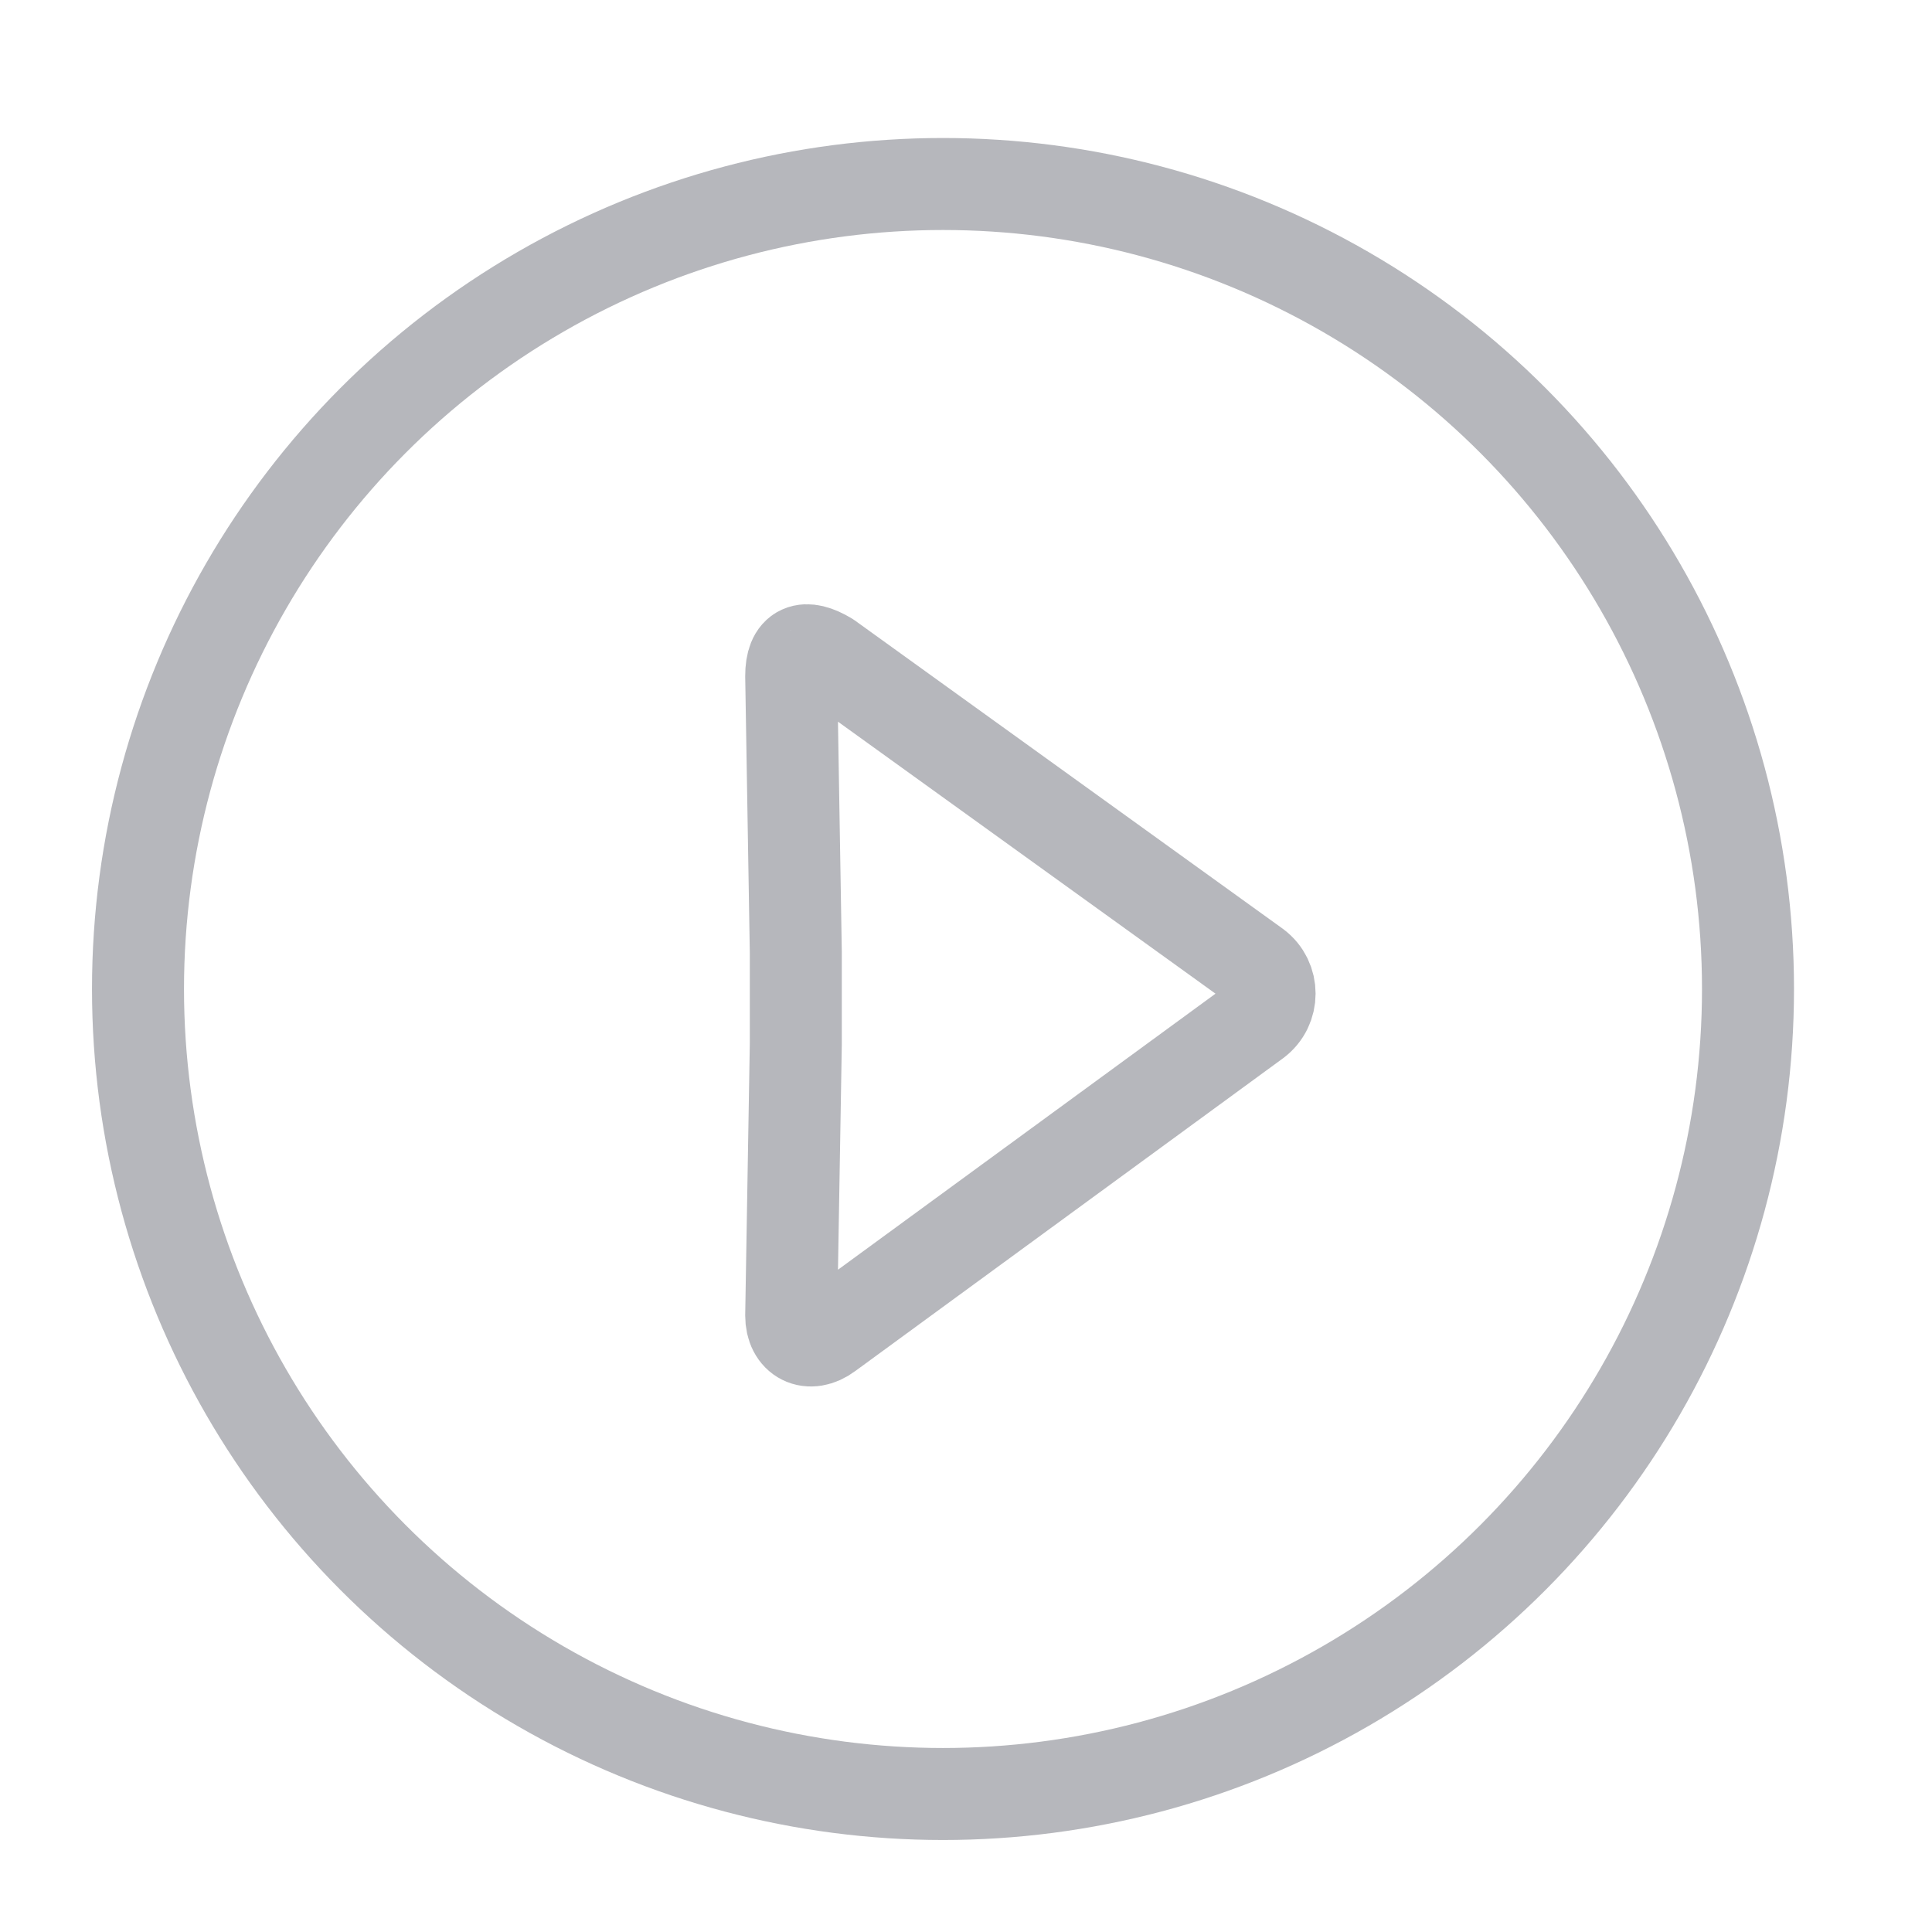 <svg viewBox="0 0 42 42" xmlns="http://www.w3.org/2000/svg"><circle class="svg__path--revers" cx="20.5" cy="21.5" r="17.5" fill="none" stroke-width="2" stroke="#b6b7bc"/><path class="svg__path--revers" d="M17.2 14.7c0-.6.3-.7.8-.4l9.3 6.7c.4.3.4.9 0 1.2L18 29c-.4.3-.8.1-.8-.4l.1-5.9v-2l-.1-6z" fill="none" stroke-width="2" stroke-linecap="round" stroke-linejoin="round" stroke="#b6b7bc"/></svg>